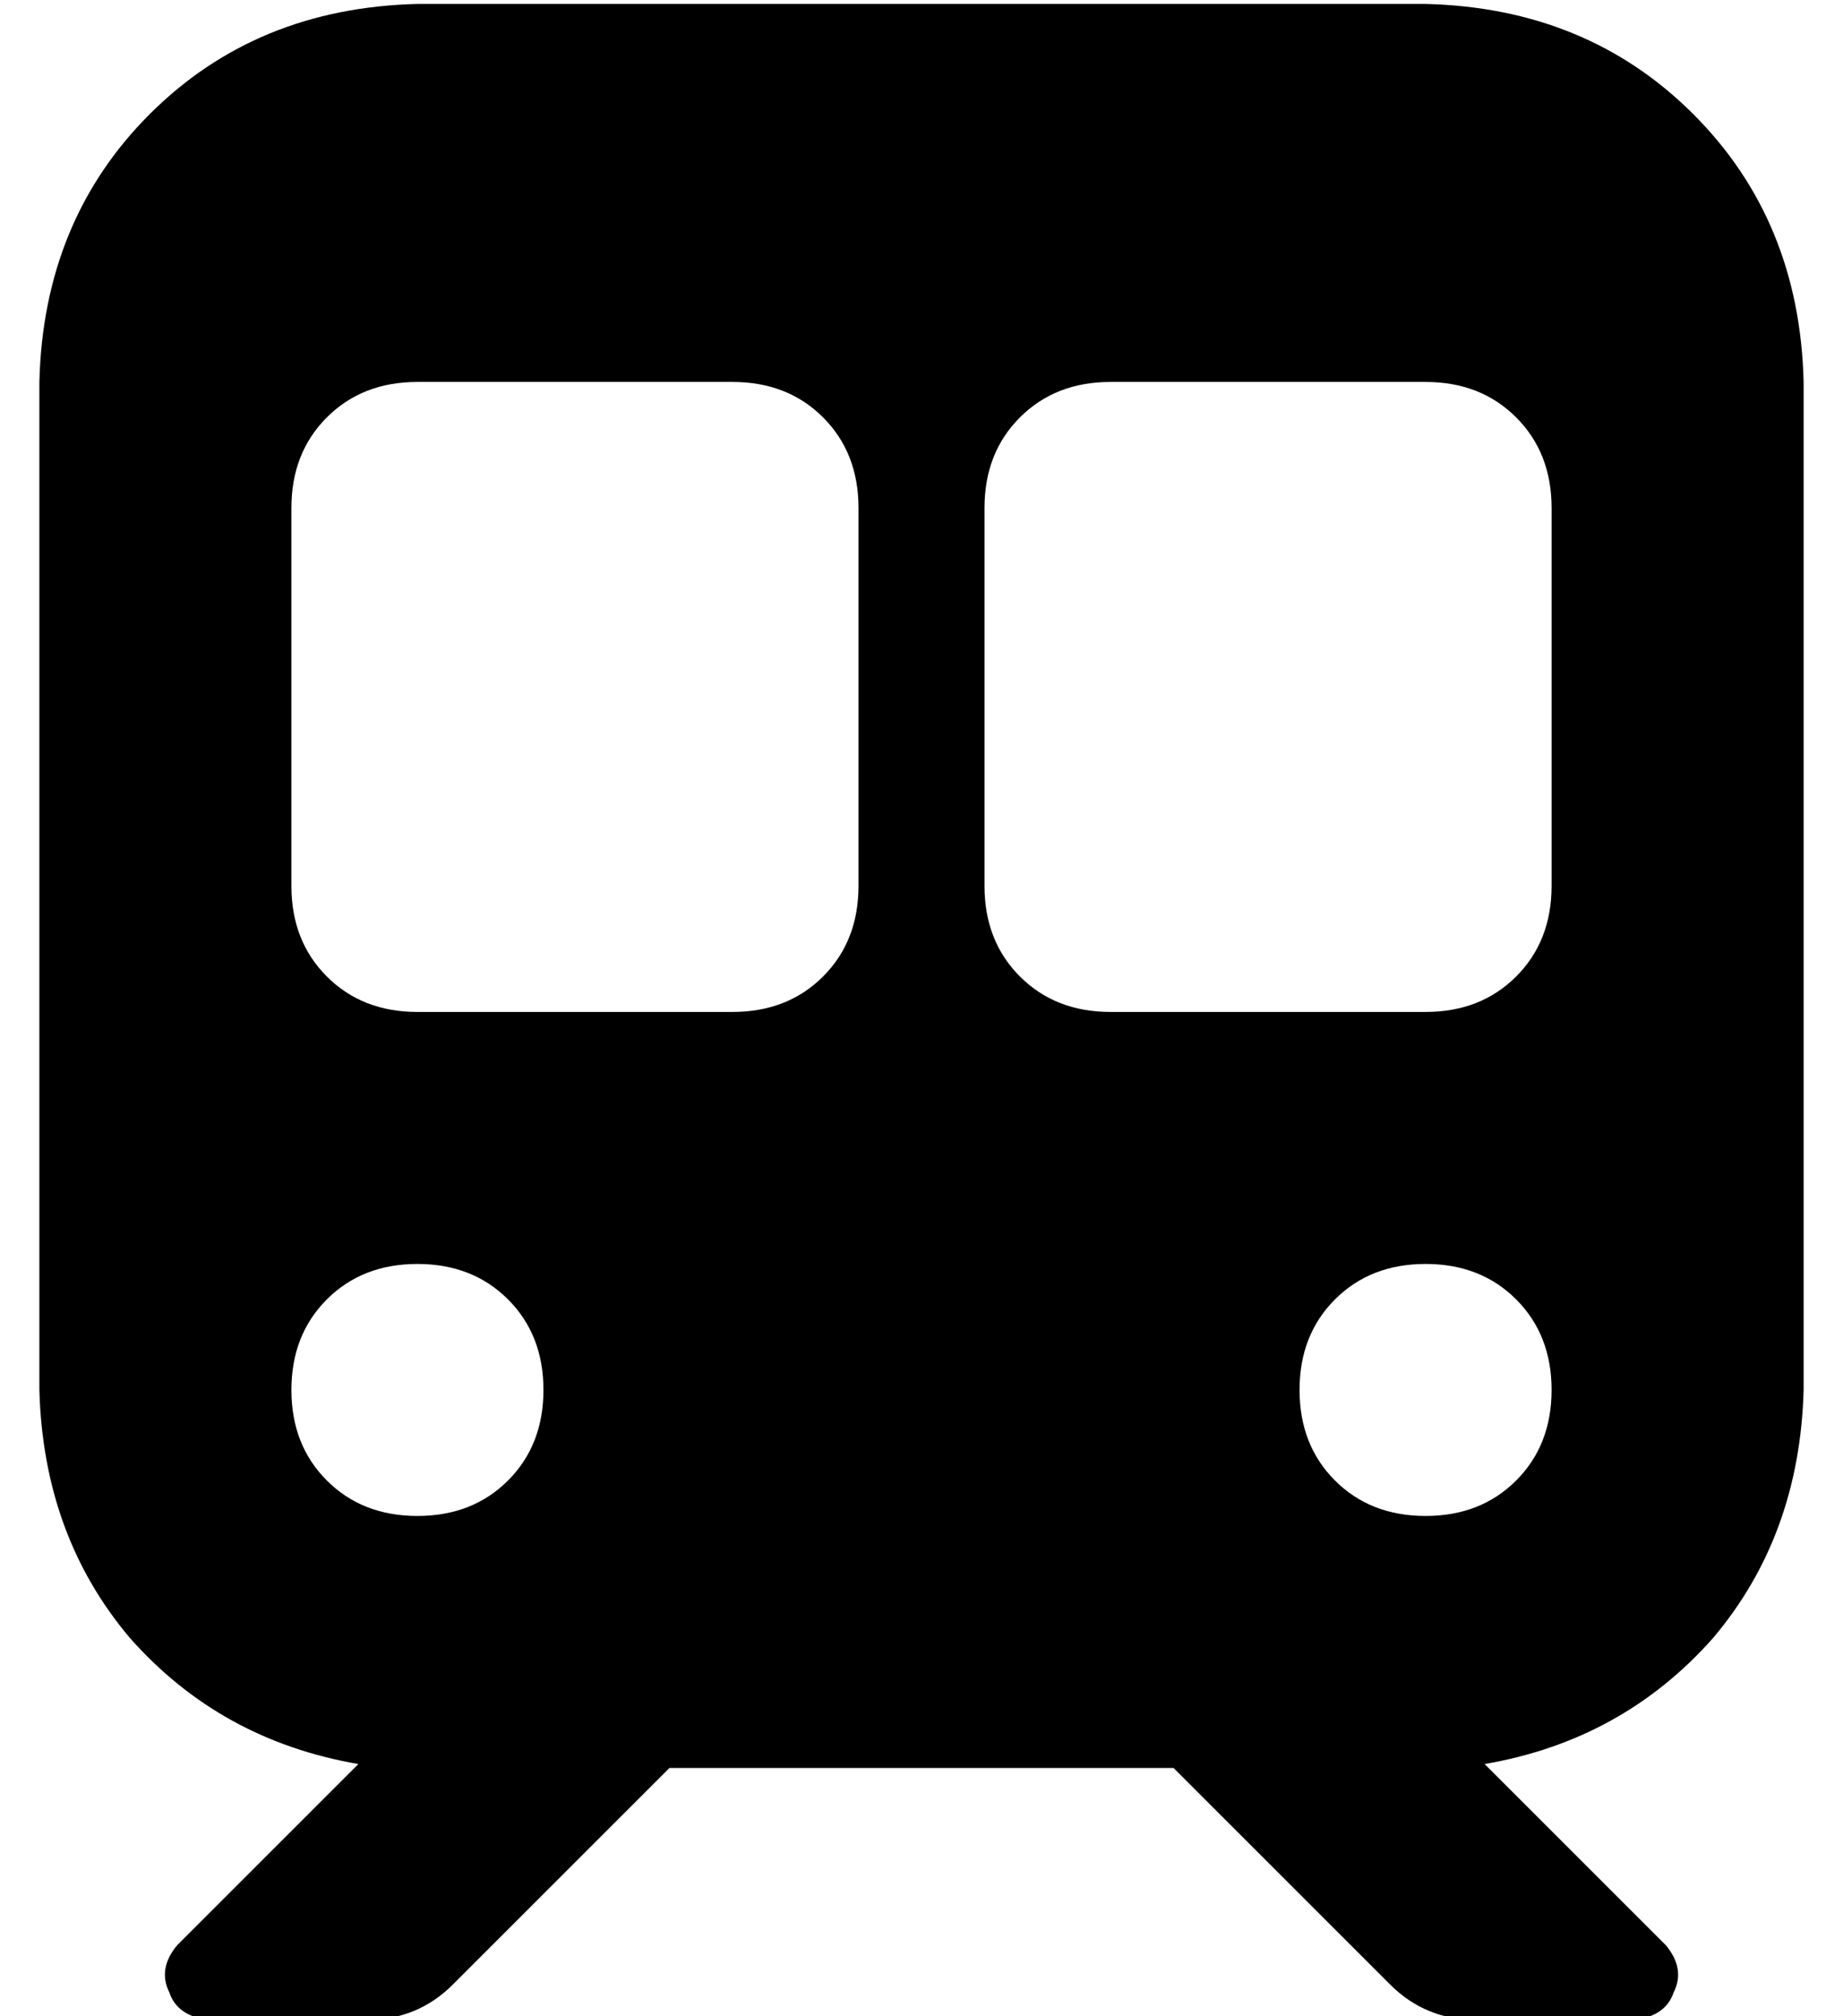 <?xml version="1.0" standalone="no"?>
<!DOCTYPE svg PUBLIC "-//W3C//DTD SVG 1.1//EN" "http://www.w3.org/Graphics/SVG/1.1/DTD/svg11.dtd" >
<svg xmlns="http://www.w3.org/2000/svg" xmlns:xlink="http://www.w3.org/1999/xlink" version="1.1" viewBox="-10 -40 468 512">
   <path fill="currentColor"
d="M96 -39q-41 1 -68 28v0v0q-27 27 -28 68v256v0q1 37 23 63q23 26 58 32l-46 46v0q-5 6 -2 12q2 6 10 7h40v0q13 0 22 -9l55 -55v0h128v0l55 55v0q9 9 22 9h40v0q8 -1 10 -7q3 -6 -2 -12l-46 -46v0q35 -6 58 -32q22 -26 23 -63v-256v0q-1 -41 -28 -68t-68 -28h-256v0z
M64 89q0 -14 9 -23v0v0q9 -9 23 -9h80v0q14 0 23 9t9 23v96v0q0 14 -9 23t-23 9h-80v0q-14 0 -23 -9t-9 -23v-96v0zM272 57h80h-80h80q14 0 23 9t9 23v96v0q0 14 -9 23t-23 9h-80v0q-14 0 -23 -9t-9 -23v-96v0q0 -14 9 -23t23 -9v0zM64 313q0 -14 9 -23v0v0q9 -9 23 -9t23 9
t9 23t-9 23t-23 9t-23 -9t-9 -23v0zM352 281q14 0 23 9v0v0q9 9 9 23t-9 23t-23 9t-23 -9t-9 -23t9 -23t23 -9v0z" />
</svg>
